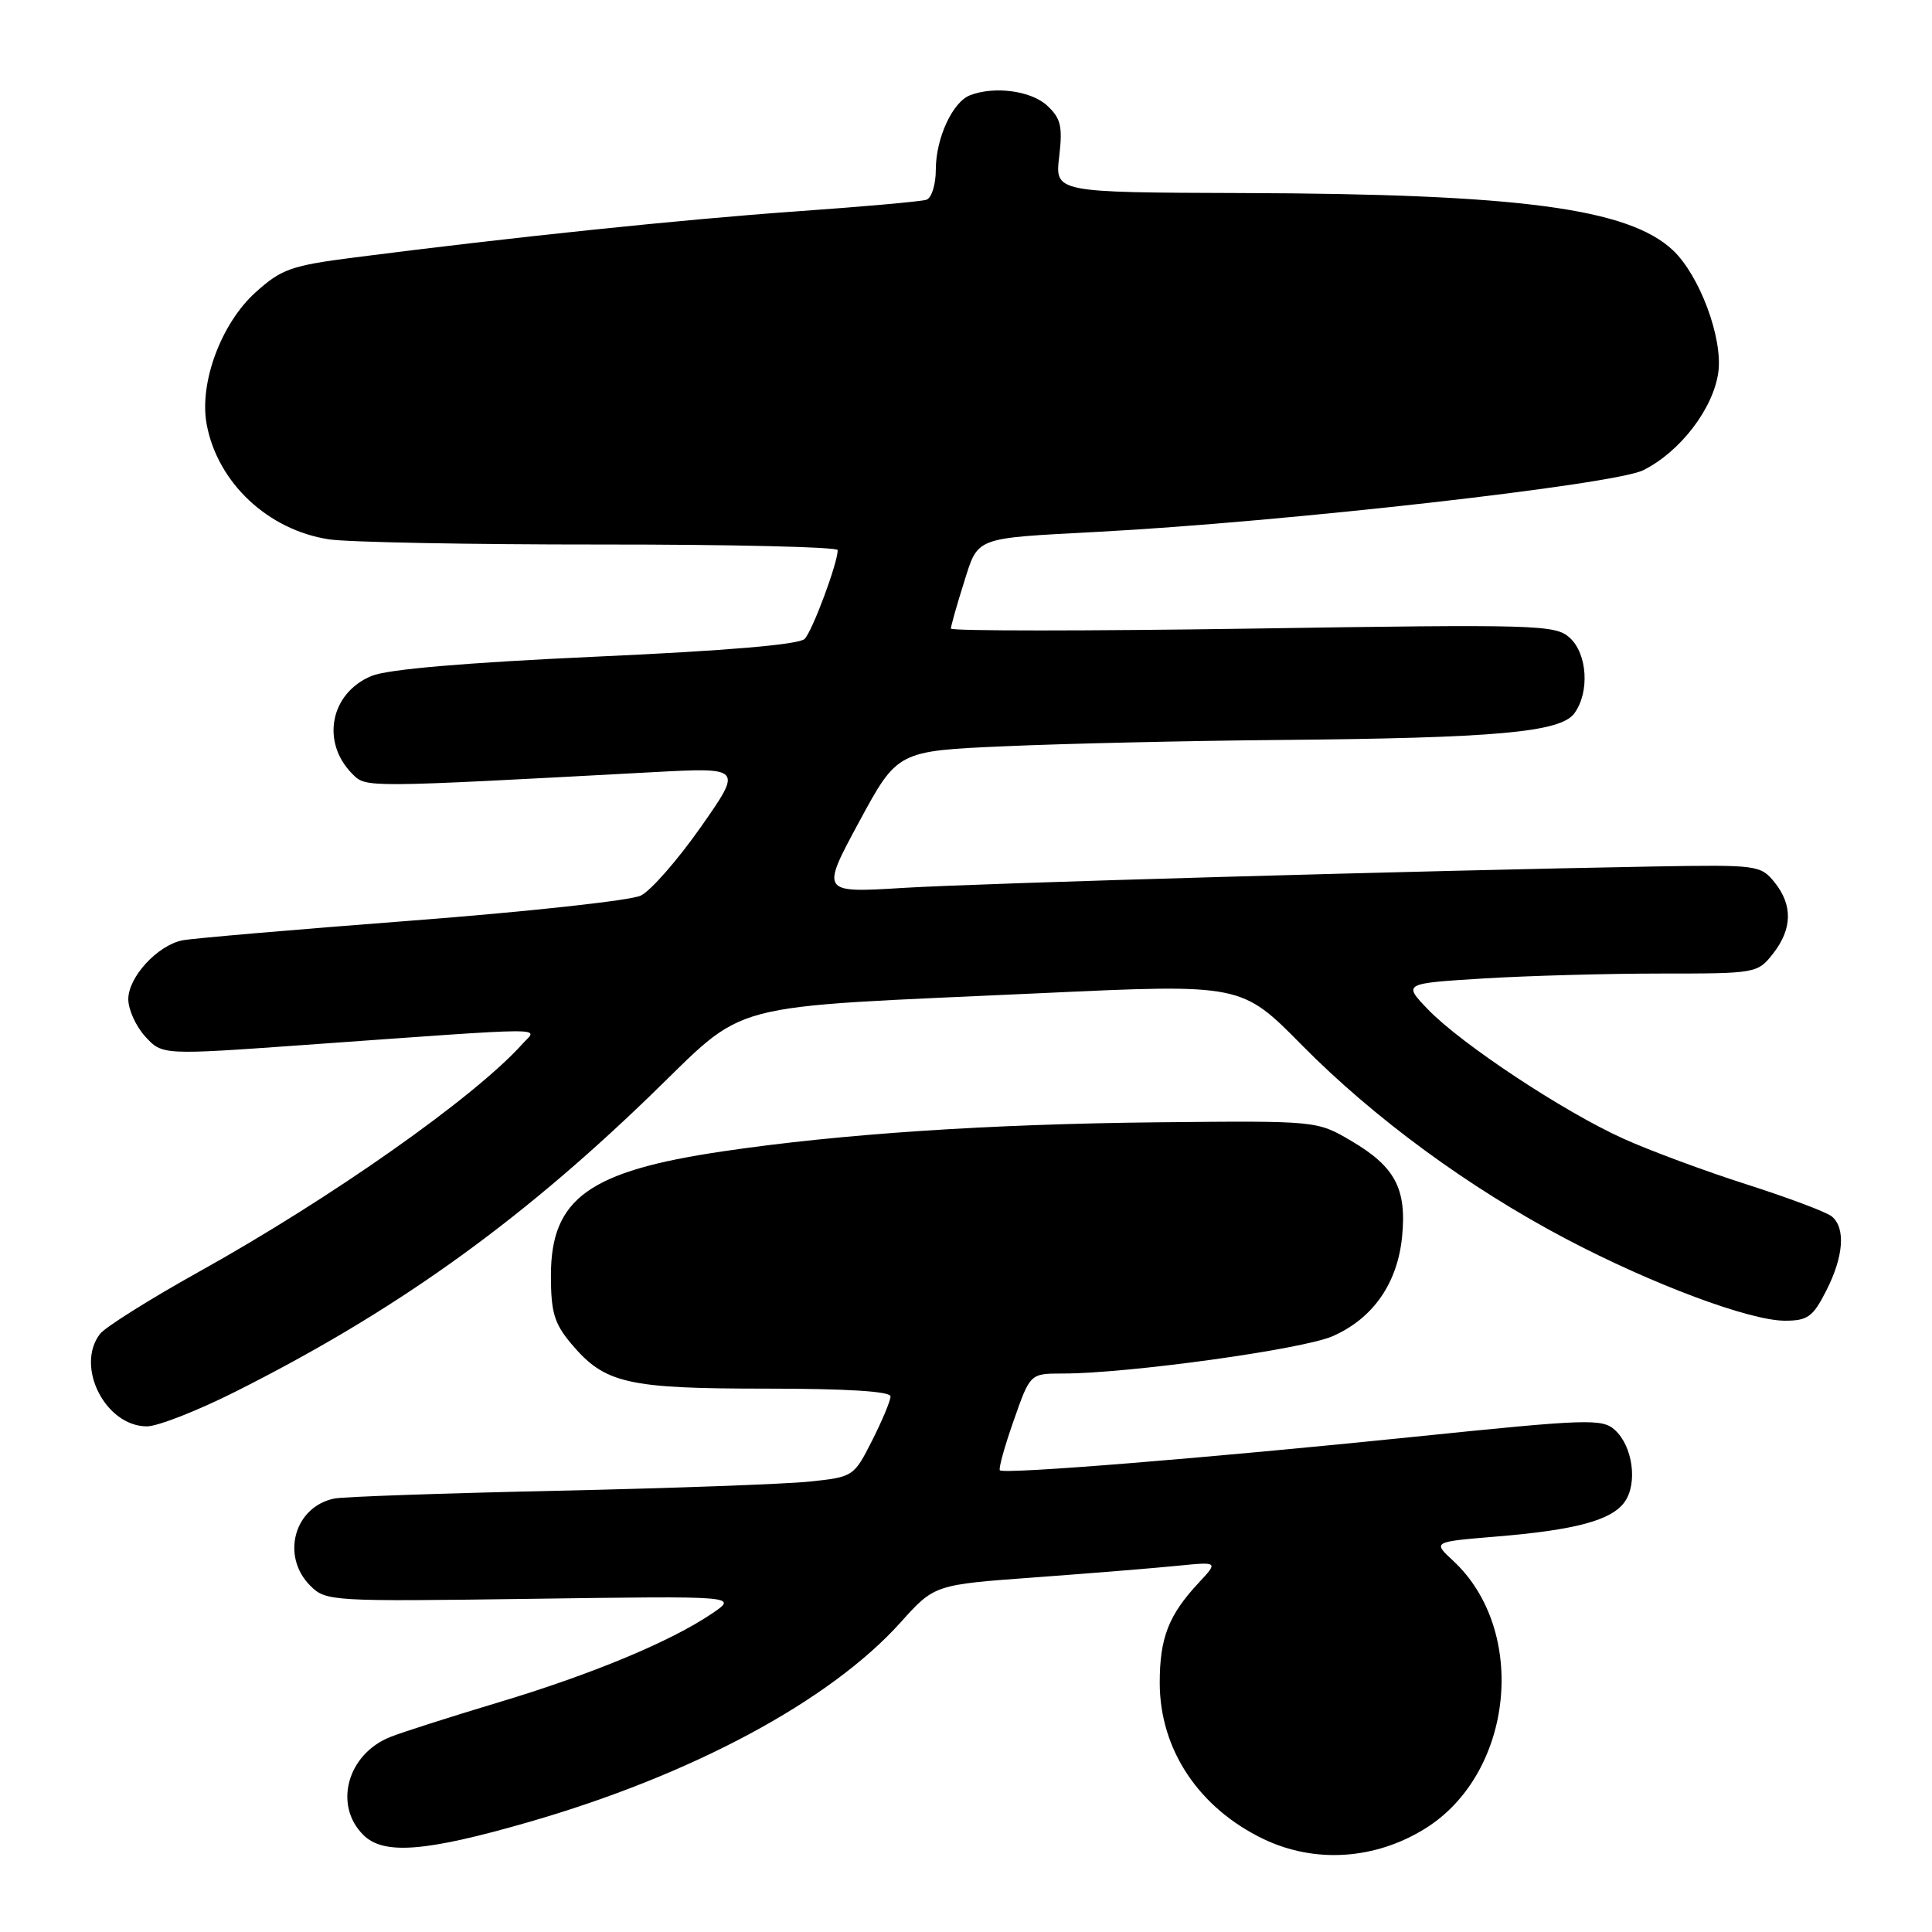 <?xml version="1.0" encoding="UTF-8" standalone="no"?>
<!DOCTYPE svg PUBLIC "-//W3C//DTD SVG 1.1//EN" "http://www.w3.org/Graphics/SVG/1.1/DTD/svg11.dtd" >
<svg xmlns="http://www.w3.org/2000/svg" xmlns:xlink="http://www.w3.org/1999/xlink" version="1.1" viewBox="0 0 256 256">
 <g >
 <path fill="currentColor"
d=" M 188.80 242.32 C 200.55 235.06 202.54 216.08 192.54 206.80 C 189.84 204.30 189.84 204.30 198.17 203.61 C 208.78 202.74 213.58 201.44 215.29 198.99 C 217.02 196.52 216.34 191.62 213.98 189.48 C 212.29 187.95 210.40 188.02 187.33 190.39 C 160.06 193.19 133.04 195.38 132.49 194.82 C 132.29 194.63 133.11 191.66 134.32 188.23 C 136.50 182.00 136.50 182.00 140.80 182.00 C 149.47 182.00 172.60 178.80 176.59 177.05 C 181.95 174.69 185.19 170.03 185.79 163.81 C 186.40 157.49 184.84 154.58 179.04 151.17 C 174.50 148.50 174.50 148.50 153.50 148.71 C 131.02 148.94 111.45 150.24 95.78 152.56 C 78.03 155.18 73.00 158.81 73.00 169.00 C 73.00 173.89 73.44 175.37 75.70 178.06 C 80.13 183.32 83.07 184.00 101.47 184.00 C 112.18 184.00 118.00 184.36 118.00 185.03 C 118.00 185.60 116.90 188.23 115.56 190.88 C 113.14 195.66 113.07 195.71 107.24 196.32 C 104.01 196.65 89.02 197.20 73.94 197.53 C 58.85 197.86 45.52 198.32 44.32 198.56 C 39.00 199.63 37.18 206.18 41.11 210.11 C 43.18 212.18 43.82 212.22 70.50 211.85 C 97.78 211.47 97.78 211.47 94.36 213.79 C 88.90 217.50 78.38 221.88 66.00 225.59 C 59.67 227.49 53.24 229.55 51.71 230.16 C 46.03 232.43 44.17 239.17 48.13 243.13 C 50.81 245.81 56.32 245.39 70.00 241.45 C 91.65 235.22 109.97 225.39 119.32 214.99 C 123.82 209.98 123.82 209.98 137.16 209.01 C 144.50 208.47 152.96 207.78 155.97 207.48 C 161.44 206.93 161.44 206.93 158.84 209.72 C 154.84 214.01 153.67 217.01 153.67 223.00 C 153.68 231.82 158.85 239.58 167.46 243.70 C 174.23 246.93 182.17 246.42 188.80 242.32 Z  M 31.16 184.42 C 52.11 173.90 68.42 162.28 85.88 145.45 C 99.47 132.36 94.75 133.61 138.16 131.59 C 164.50 130.37 164.50 130.37 172.50 138.48 C 182.05 148.15 194.62 157.37 207.49 164.15 C 218.94 170.18 231.84 175.00 236.51 175.00 C 239.52 175.00 240.22 174.50 241.98 171.04 C 244.29 166.52 244.58 162.72 242.73 161.19 C 242.04 160.61 236.97 158.71 231.48 156.95 C 225.99 155.20 218.62 152.47 215.11 150.88 C 207.19 147.31 193.60 138.32 189.20 133.74 C 185.91 130.31 185.91 130.31 196.61 129.65 C 202.50 129.29 213.06 129.00 220.08 129.00 C 232.69 129.00 232.88 128.97 234.93 126.37 C 237.50 123.09 237.57 119.92 235.12 116.89 C 233.29 114.64 232.82 114.58 219.37 114.81 C 188.78 115.35 130.02 117.02 119.71 117.65 C 108.75 118.32 108.75 118.32 113.83 108.91 C 118.92 99.50 118.92 99.50 133.21 98.88 C 141.07 98.53 157.40 98.16 169.50 98.05 C 198.24 97.80 206.78 97.03 208.61 94.52 C 210.66 91.72 210.34 86.62 207.99 84.50 C 206.10 82.78 203.71 82.71 165.99 83.29 C 144.00 83.62 126.00 83.62 126.00 83.29 C 126.00 82.95 126.76 80.26 127.69 77.31 C 129.66 71.06 128.89 71.36 145.50 70.47 C 170.11 69.17 213.89 64.22 217.73 62.31 C 222.64 59.87 227.04 54.12 227.69 49.30 C 228.29 44.77 225.20 36.48 221.66 33.15 C 215.76 27.61 201.30 25.69 164.64 25.58 C 139.78 25.50 139.78 25.50 140.35 20.75 C 140.82 16.74 140.57 15.68 138.76 14.00 C 136.65 12.03 131.79 11.37 128.54 12.62 C 126.22 13.51 124.00 18.32 124.00 22.48 C 124.00 24.46 123.44 26.25 122.75 26.47 C 122.06 26.70 114.30 27.39 105.50 28.01 C 90.34 29.09 67.96 31.42 47.08 34.10 C 38.56 35.19 37.31 35.63 33.85 38.75 C 29.29 42.87 26.36 50.79 27.39 56.25 C 28.84 63.98 35.53 70.25 43.62 71.47 C 46.18 71.85 62.40 72.16 79.64 72.15 C 96.89 72.14 111.00 72.48 111.00 72.89 C 111.00 74.61 107.66 83.59 106.62 84.66 C 105.89 85.41 96.28 86.23 79.00 87.01 C 61.69 87.80 51.37 88.68 49.25 89.56 C 43.76 91.82 42.48 98.34 46.71 102.57 C 48.53 104.38 48.07 104.39 86.45 102.32 C 98.40 101.68 98.40 101.68 92.86 109.59 C 89.81 113.94 86.23 118.03 84.91 118.67 C 83.58 119.32 69.90 120.81 54.50 121.99 C 39.10 123.17 25.45 124.34 24.16 124.60 C 20.85 125.28 17.00 129.47 17.00 132.40 C 17.00 133.77 18.01 136.00 19.25 137.35 C 21.50 139.81 21.50 139.81 40.50 138.45 C 73.92 136.07 71.24 136.08 69.24 138.31 C 62.89 145.39 43.98 158.71 26.32 168.54 C 19.82 172.16 13.94 175.86 13.25 176.75 C 9.94 181.07 13.97 189.00 19.47 189.00 C 20.89 189.00 26.15 186.94 31.16 184.42 Z "/>
</g>
</svg>